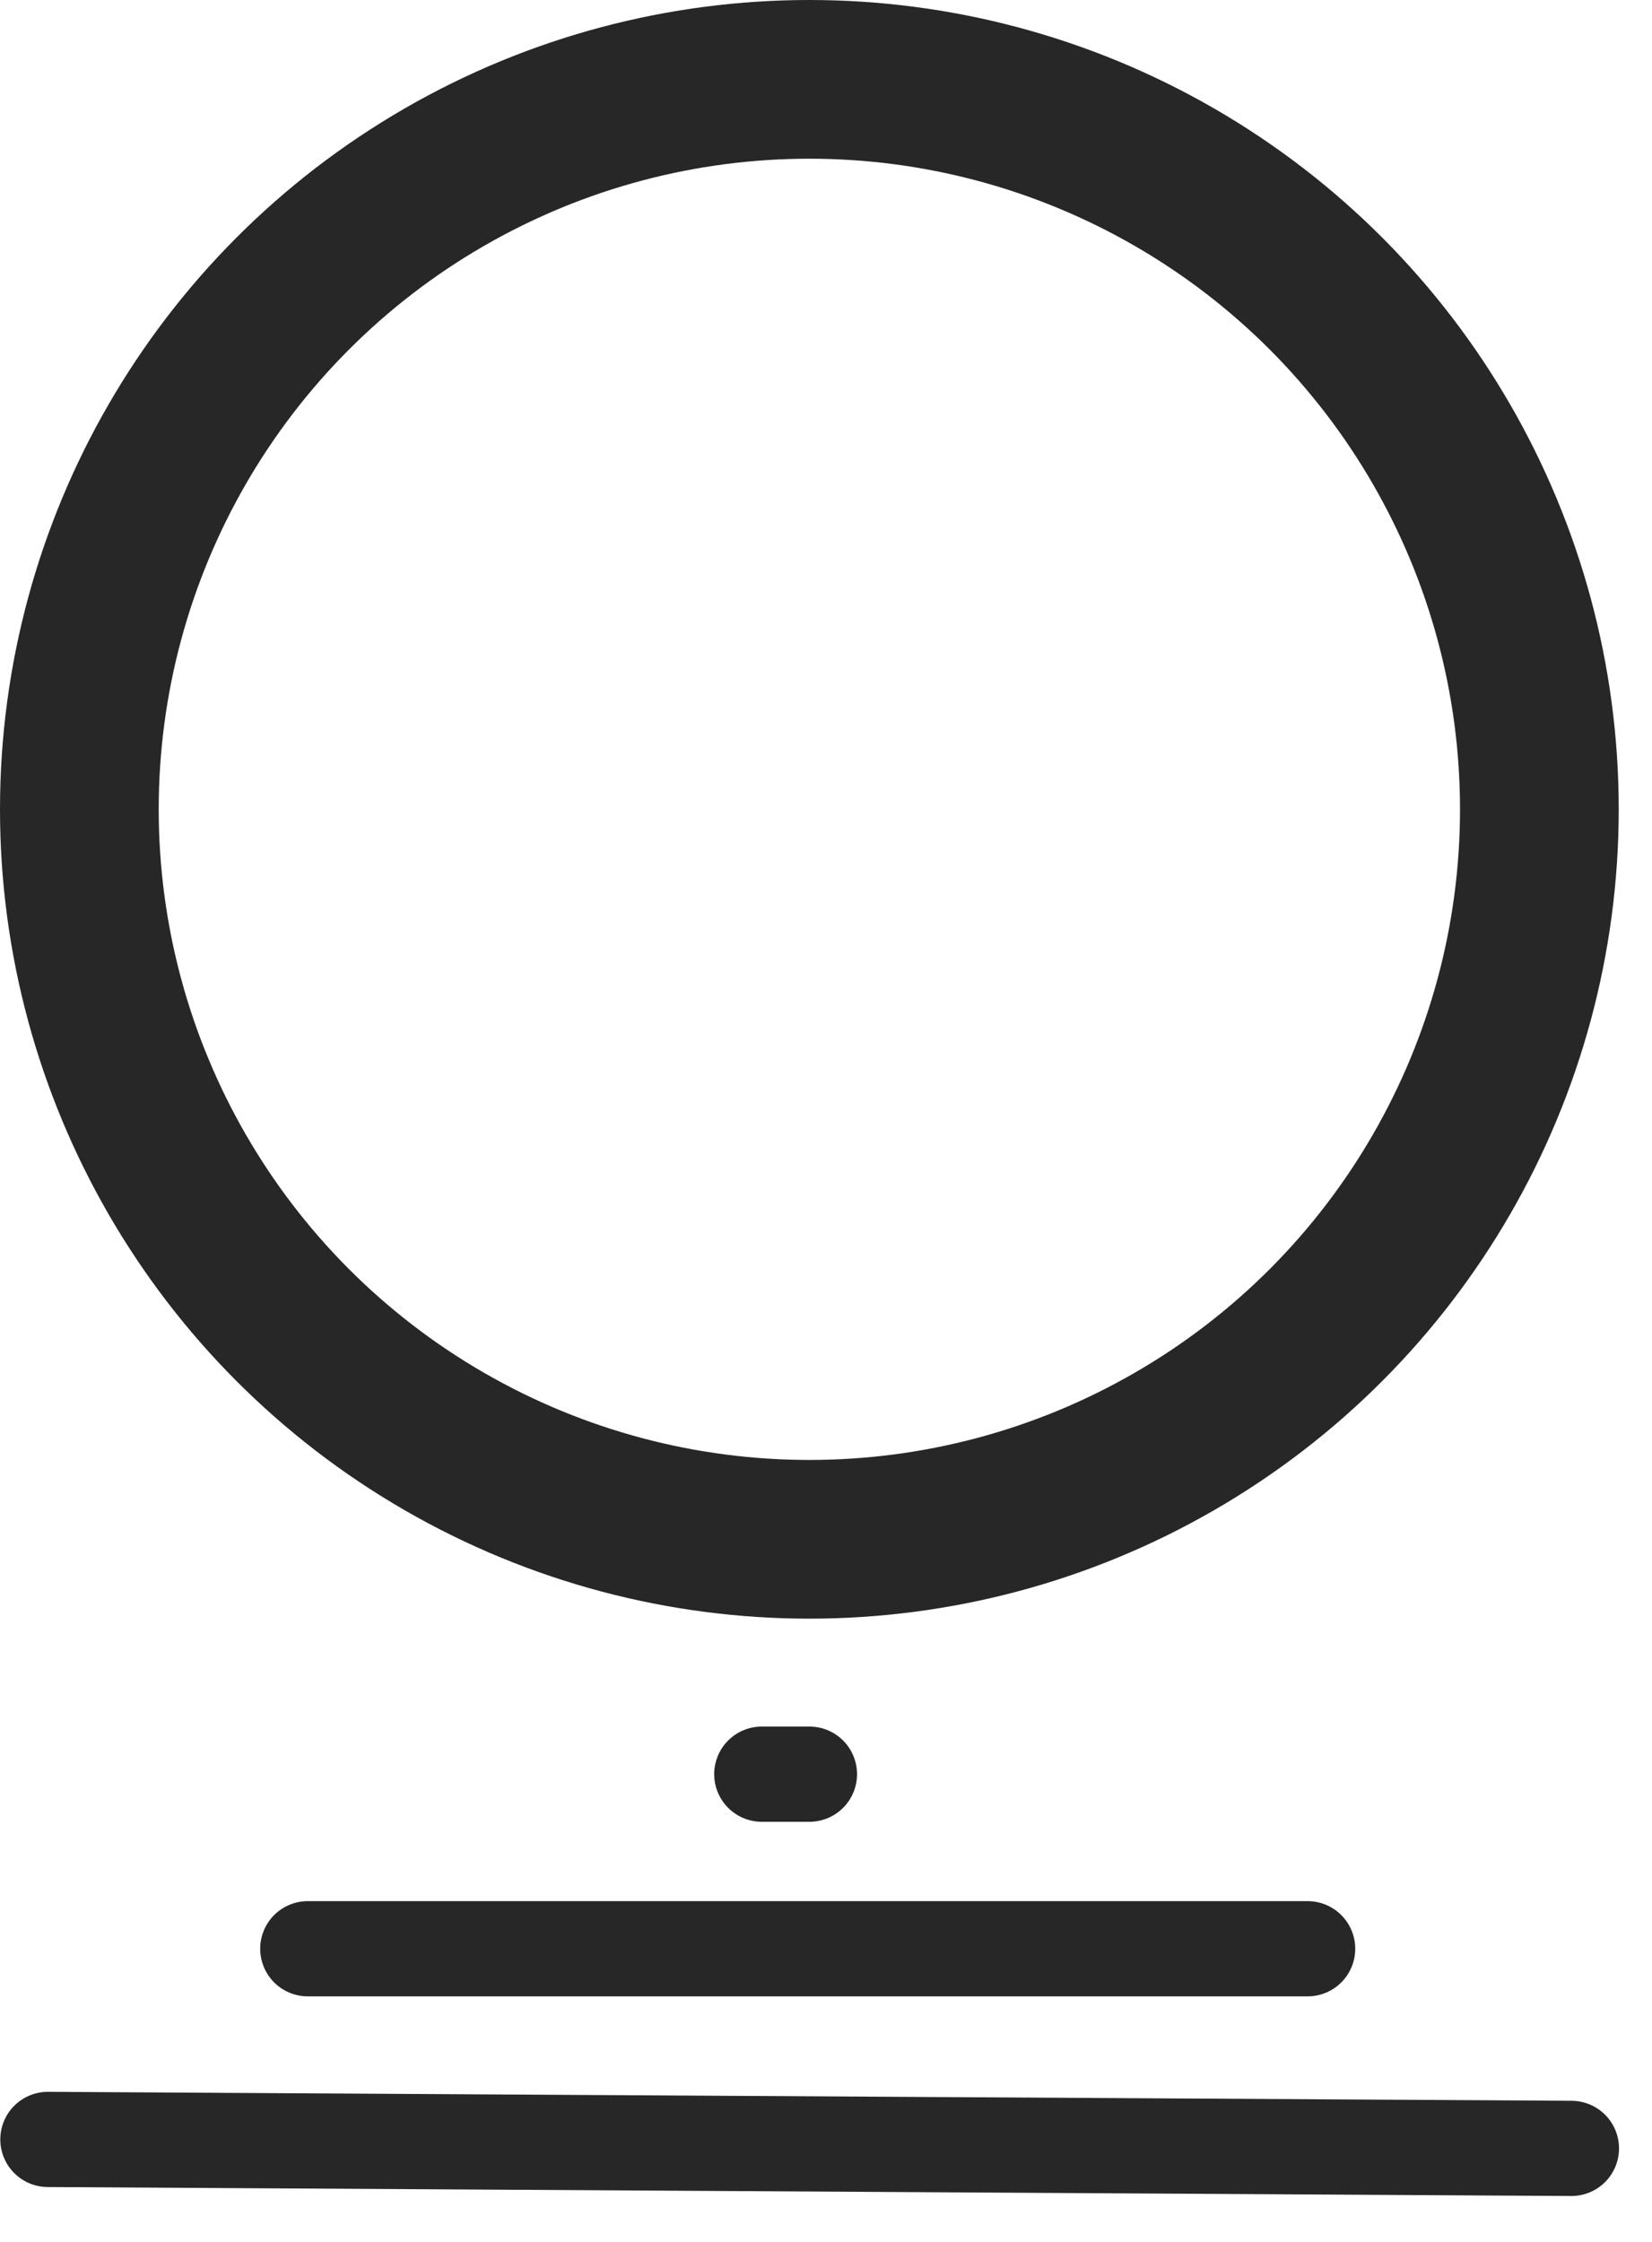 <svg width="28" height="38" viewBox="0 0 28 38" fill="none" xmlns="http://www.w3.org/2000/svg">
<circle cx="13.718" cy="13.718" r="12.373" stroke="#272727" stroke-width="2.69"/>
<line x1="0.812" y1="36.263" x2="26.634" y2="36.415" stroke="#272727" stroke-width="1.614" stroke-linecap="round"/>
<line x1="5.217" y1="33.031" x2="22.163" y2="33.031" stroke="#272727" stroke-width="1.614" stroke-linecap="round"/>
<line x1="12.912" y1="30.072" x2="13.719" y2="30.072" stroke="#272727" stroke-width="1.614" stroke-linecap="round"/>
</svg>
